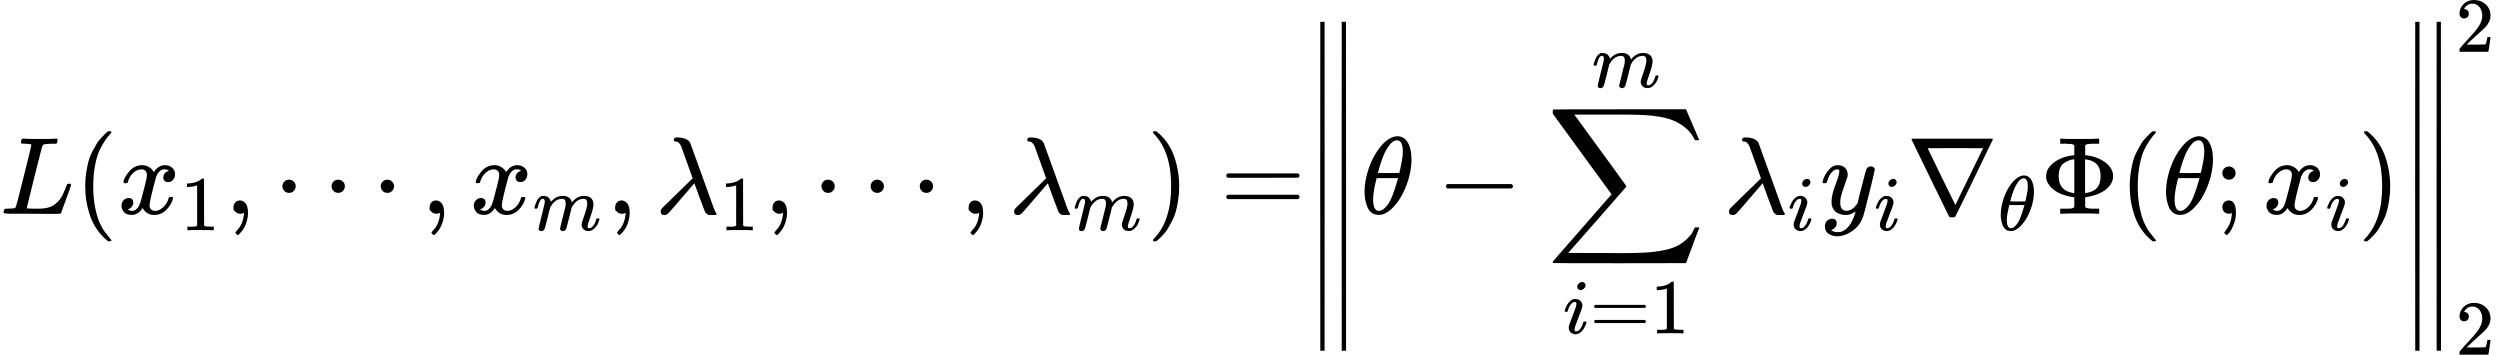 <?xml version="1.0" encoding="UTF-8" standalone="no" ?>
<svg xmlns="http://www.w3.org/2000/svg" width="411.496px" height="58.376px" viewBox="0 -1862.6 22735.1 3225.2" xmlns:xlink="http://www.w3.org/1999/xlink" style=""><defs><path id="MJX-28-TEX-I-4C" d="M228 637Q194 637 192 641Q191 643 191 649Q191 673 202 682Q204 683 217 683Q271 680 344 680Q485 680 506 683H518Q524 677 524 674T522 656Q517 641 513 637H475Q406 636 394 628Q387 624 380 600T313 336Q297 271 279 198T252 88L243 52Q243 48 252 48T311 46H328Q360 46 379 47T428 54T478 72T522 106T564 161Q580 191 594 228T611 270Q616 273 628 273H641Q647 264 647 262T627 203T583 83T557 9Q555 4 553 3T537 0T494 -1Q483 -1 418 -1T294 0H116Q32 0 32 10Q32 17 34 24Q39 43 44 45Q48 46 59 46H65Q92 46 125 49Q139 52 144 61Q147 65 216 339T285 628Q285 635 228 637Z"></path><path id="MJX-28-TEX-N-28" d="M94 250Q94 319 104 381T127 488T164 576T202 643T244 695T277 729T302 750H315H319Q333 750 333 741Q333 738 316 720T275 667T226 581T184 443T167 250T184 58T225 -81T274 -167T316 -220T333 -241Q333 -250 318 -250H315H302L274 -226Q180 -141 137 -14T94 250Z"></path><path id="MJX-28-TEX-I-78" d="M52 289Q59 331 106 386T222 442Q257 442 286 424T329 379Q371 442 430 442Q467 442 494 420T522 361Q522 332 508 314T481 292T458 288Q439 288 427 299T415 328Q415 374 465 391Q454 404 425 404Q412 404 406 402Q368 386 350 336Q290 115 290 78Q290 50 306 38T341 26Q378 26 414 59T463 140Q466 150 469 151T485 153H489Q504 153 504 145Q504 144 502 134Q486 77 440 33T333 -11Q263 -11 227 52Q186 -10 133 -10H127Q78 -10 57 16T35 71Q35 103 54 123T99 143Q142 143 142 101Q142 81 130 66T107 46T94 41L91 40Q91 39 97 36T113 29T132 26Q168 26 194 71Q203 87 217 139T245 247T261 313Q266 340 266 352Q266 380 251 392T217 404Q177 404 142 372T93 290Q91 281 88 280T72 278H58Q52 284 52 289Z"></path><path id="MJX-28-TEX-N-31" d="M213 578L200 573Q186 568 160 563T102 556H83V602H102Q149 604 189 617T245 641T273 663Q275 666 285 666Q294 666 302 660V361L303 61Q310 54 315 52T339 48T401 46H427V0H416Q395 3 257 3Q121 3 100 0H88V46H114Q136 46 152 46T177 47T193 50T201 52T207 57T213 61V578Z"></path><path id="MJX-28-TEX-N-2C" d="M78 35T78 60T94 103T137 121Q165 121 187 96T210 8Q210 -27 201 -60T180 -117T154 -158T130 -185T117 -194Q113 -194 104 -185T95 -172Q95 -168 106 -156T131 -126T157 -76T173 -3V9L172 8Q170 7 167 6T161 3T152 1T140 0Q113 0 96 17Z"></path><path id="MJX-28-TEX-N-22EF" d="M78 250Q78 274 95 292T138 310Q162 310 180 294T199 251Q199 226 182 208T139 190T96 207T78 250ZM525 250Q525 274 542 292T585 310Q609 310 627 294T646 251Q646 226 629 208T586 190T543 207T525 250ZM972 250Q972 274 989 292T1032 310Q1056 310 1074 294T1093 251Q1093 226 1076 208T1033 190T990 207T972 250Z"></path><path id="MJX-28-TEX-I-6D" d="M21 287Q22 293 24 303T36 341T56 388T88 425T132 442T175 435T205 417T221 395T229 376L231 369Q231 367 232 367L243 378Q303 442 384 442Q401 442 415 440T441 433T460 423T475 411T485 398T493 385T497 373T500 364T502 357L510 367Q573 442 659 442Q713 442 746 415T780 336Q780 285 742 178T704 50Q705 36 709 31T724 26Q752 26 776 56T815 138Q818 149 821 151T837 153Q857 153 857 145Q857 144 853 130Q845 101 831 73T785 17T716 -10Q669 -10 648 17T627 73Q627 92 663 193T700 345Q700 404 656 404H651Q565 404 506 303L499 291L466 157Q433 26 428 16Q415 -11 385 -11Q372 -11 364 -4T353 8T350 18Q350 29 384 161L420 307Q423 322 423 345Q423 404 379 404H374Q288 404 229 303L222 291L189 157Q156 26 151 16Q138 -11 108 -11Q95 -11 87 -5T76 7T74 17Q74 30 112 181Q151 335 151 342Q154 357 154 369Q154 405 129 405Q107 405 92 377T69 316T57 280Q55 278 41 278H27Q21 284 21 287Z"></path><path id="MJX-28-TEX-I-3BB" d="M166 673Q166 685 183 694H202Q292 691 316 644Q322 629 373 486T474 207T524 67Q531 47 537 34T546 15T551 6T555 2T556 -2T550 -11H482Q457 3 450 18T399 152L354 277L340 262Q327 246 293 207T236 141Q211 112 174 69Q123 9 111 -1T83 -12Q47 -12 47 20Q47 37 61 52T199 187Q229 216 266 252T321 306L338 322Q338 323 288 462T234 612Q214 657 183 657Q166 657 166 673Z"></path><path id="MJX-28-TEX-N-29" d="M60 749L64 750Q69 750 74 750H86L114 726Q208 641 251 514T294 250Q294 182 284 119T261 12T224 -76T186 -143T145 -194T113 -227T90 -246Q87 -249 86 -250H74Q66 -250 63 -250T58 -247T55 -238Q56 -237 66 -225Q221 -64 221 250T66 725Q56 737 55 738Q55 746 60 749Z"></path><path id="MJX-28-TEX-N-3D" d="M56 347Q56 360 70 367H707Q722 359 722 347Q722 336 708 328L390 327H72Q56 332 56 347ZM56 153Q56 168 72 173H708Q722 163 722 153Q722 140 707 133H70Q56 140 56 153Z"></path><path id="MJX-28-TEX-S4-2225" d="M133 736Q138 750 153 750Q164 750 170 739Q172 735 172 250T170 -239Q164 -250 152 -250Q144 -250 138 -244L137 -243Q133 -241 133 -179T132 250Q132 731 133 736ZM329 739Q334 750 346 750Q353 750 361 744L362 743Q366 741 366 679T367 250T367 -178T362 -243L361 -244Q355 -250 347 -250Q335 -250 329 -239Q327 -235 327 250T329 739Z"></path><path id="MJX-28-TEX-I-3B8" d="M35 200Q35 302 74 415T180 610T319 704Q320 704 327 704T339 705Q393 701 423 656Q462 596 462 495Q462 380 417 261T302 66T168 -10H161Q125 -10 99 10T60 63T41 130T35 200ZM383 566Q383 668 330 668Q294 668 260 623T204 521T170 421T157 371Q206 370 254 370L351 371Q352 372 359 404T375 484T383 566ZM113 132Q113 26 166 26Q181 26 198 36T239 74T287 161T335 307L340 324H145Q145 321 136 286T120 208T113 132Z"></path><path id="MJX-28-TEX-N-2212" d="M84 237T84 250T98 270H679Q694 262 694 250T679 230H98Q84 237 84 250Z"></path><path id="MJX-28-TEX-LO-2211" d="M60 948Q63 950 665 950H1267L1325 815Q1384 677 1388 669H1348L1341 683Q1320 724 1285 761Q1235 809 1174 838T1033 881T882 898T699 902H574H543H251L259 891Q722 258 724 252Q725 250 724 246Q721 243 460 -56L196 -356Q196 -357 407 -357Q459 -357 548 -357T676 -358Q812 -358 896 -353T1063 -332T1204 -283T1307 -196Q1328 -170 1348 -124H1388Q1388 -125 1381 -145T1356 -210T1325 -294L1267 -449L666 -450Q64 -450 61 -448Q55 -446 55 -439Q55 -437 57 -433L590 177Q590 178 557 222T452 366T322 544L56 909L55 924Q55 945 60 948Z"></path><path id="MJX-28-TEX-I-69" d="M184 600Q184 624 203 642T247 661Q265 661 277 649T290 619Q290 596 270 577T226 557Q211 557 198 567T184 600ZM21 287Q21 295 30 318T54 369T98 420T158 442Q197 442 223 419T250 357Q250 340 236 301T196 196T154 83Q149 61 149 51Q149 26 166 26Q175 26 185 29T208 43T235 78T260 137Q263 149 265 151T282 153Q302 153 302 143Q302 135 293 112T268 61T223 11T161 -11Q129 -11 102 10T74 74Q74 91 79 106T122 220Q160 321 166 341T173 380Q173 404 156 404H154Q124 404 99 371T61 287Q60 286 59 284T58 281T56 279T53 278T49 278T41 278H27Q21 284 21 287Z"></path><path id="MJX-28-TEX-I-79" d="M21 287Q21 301 36 335T84 406T158 442Q199 442 224 419T250 355Q248 336 247 334Q247 331 231 288T198 191T182 105Q182 62 196 45T238 27Q261 27 281 38T312 61T339 94Q339 95 344 114T358 173T377 247Q415 397 419 404Q432 431 462 431Q475 431 483 424T494 412T496 403Q496 390 447 193T391 -23Q363 -106 294 -155T156 -205Q111 -205 77 -183T43 -117Q43 -95 50 -80T69 -58T89 -48T106 -45Q150 -45 150 -87Q150 -107 138 -122T115 -142T102 -147L99 -148Q101 -153 118 -160T152 -167H160Q177 -167 186 -165Q219 -156 247 -127T290 -65T313 -9T321 21L315 17Q309 13 296 6T270 -6Q250 -11 231 -11Q185 -11 150 11T104 82Q103 89 103 113Q103 170 138 262T173 379Q173 380 173 381Q173 390 173 393T169 400T158 404H154Q131 404 112 385T82 344T65 302T57 280Q55 278 41 278H27Q21 284 21 287Z"></path><path id="MJX-28-TEX-N-2207" d="M46 676Q46 679 51 683H781Q786 679 786 676Q786 674 617 326T444 -26Q439 -33 416 -33T388 -26Q385 -22 216 326T46 676ZM697 596Q697 597 445 597T193 596Q195 591 319 336T445 80L697 596Z"></path><path id="MJX-28-TEX-N-3A6" d="M312 622Q310 623 307 625T303 629T297 631T286 634T270 635T246 636T211 637H184V683H196Q220 680 361 680T526 683H538V637H511Q468 637 447 635T422 631T411 622V533L425 531Q525 519 595 466T665 342Q665 301 642 267T583 209T506 172T425 152L411 150V61Q417 55 421 53T447 48T511 46H538V0H526Q502 3 361 3T196 0H184V46H211Q231 46 245 46T270 47T286 48T297 51T303 54T307 57T312 61V150H310Q309 151 289 153T232 166T160 195Q149 201 136 210T103 238T69 284T56 342Q56 414 128 467T294 530Q309 532 310 533H312V622ZM170 342Q170 207 307 188H312V495H309Q301 495 282 491T231 469T186 423Q170 389 170 342ZM415 188Q487 199 519 236T551 342Q551 384 539 414T507 459T470 481T434 491T415 495H410V188H415Z"></path><path id="MJX-28-TEX-N-3B" d="M78 370Q78 394 95 412T138 430Q162 430 180 414T199 371Q199 346 182 328T139 310T96 327T78 370ZM78 60Q78 85 94 103T137 121Q202 121 202 8Q202 -44 183 -94T144 -169T118 -194Q115 -194 106 -186T95 -174Q94 -171 107 -155T137 -107T160 -38Q161 -32 162 -22T165 -4T165 4Q165 5 161 4T142 0Q110 0 94 18T78 60Z"></path><path id="MJX-28-TEX-N-32" d="M109 429Q82 429 66 447T50 491Q50 562 103 614T235 666Q326 666 387 610T449 465Q449 422 429 383T381 315T301 241Q265 210 201 149L142 93L218 92Q375 92 385 97Q392 99 409 186V189H449V186Q448 183 436 95T421 3V0H50V19V31Q50 38 56 46T86 81Q115 113 136 137Q145 147 170 174T204 211T233 244T261 278T284 308T305 340T320 369T333 401T340 431T343 464Q343 527 309 573T212 619Q179 619 154 602T119 569T109 550Q109 549 114 549Q132 549 151 535T170 489Q170 464 154 447T109 429Z"></path></defs><g stroke="currentColor" fill="currentColor" stroke-width="0" transform="matrix(1 0 0 -1 0 0)"><g data-mml-node="math"><g data-mml-node="mtable"><g data-mml-node="mtr" transform="translate(0, -81.3)"><g data-mml-node="mtd"><g data-mml-node="mi"><use xlink:href="#MJX-28-TEX-I-4C"></use></g><g data-mml-node="mo" transform="translate(681, 0)"><use xlink:href="#MJX-28-TEX-N-28"></use></g><g data-mml-node="msub" transform="translate(1070, 0)"><g data-mml-node="mi"><use xlink:href="#MJX-28-TEX-I-78"></use></g><g data-mml-node="mn" transform="translate(572, -150) scale(0.707)"><use xlink:href="#MJX-28-TEX-N-31"></use></g></g><g data-mml-node="mo" transform="translate(2045.6, 0)"><use xlink:href="#MJX-28-TEX-N-2C"></use></g><g data-mml-node="mo" transform="translate(2490.2, 0)"><use xlink:href="#MJX-28-TEX-N-22EF"></use></g><g data-mml-node="mo" transform="translate(3828.9, 0)"><use xlink:href="#MJX-28-TEX-N-2C"></use></g><g data-mml-node="msub" transform="translate(4273.6, 0)"><g data-mml-node="mi"><use xlink:href="#MJX-28-TEX-I-78"></use></g><g data-mml-node="mi" transform="translate(572, -150) scale(0.707)"><use xlink:href="#MJX-28-TEX-I-6D"></use></g></g><g data-mml-node="mo" transform="translate(5516.4, 0)"><use xlink:href="#MJX-28-TEX-N-2C"></use></g><g data-mml-node="msub" transform="translate(5961.1, 0)"><g data-mml-node="mi"><use xlink:href="#MJX-28-TEX-I-3BB"></use></g><g data-mml-node="mn" transform="translate(583, -150) scale(0.707)"><use xlink:href="#MJX-28-TEX-N-31"></use></g></g><g data-mml-node="mo" transform="translate(6947.6, 0)"><use xlink:href="#MJX-28-TEX-N-2C"></use></g><g data-mml-node="mo" transform="translate(7392.3, 0)"><use xlink:href="#MJX-28-TEX-N-22EF"></use></g><g data-mml-node="mo" transform="translate(8730.9, 0)"><use xlink:href="#MJX-28-TEX-N-2C"></use></g><g data-mml-node="msub" transform="translate(9175.6, 0)"><g data-mml-node="mi"><use xlink:href="#MJX-28-TEX-I-3BB"></use></g><g data-mml-node="mi" transform="translate(583, -150) scale(0.707)"><use xlink:href="#MJX-28-TEX-I-6D"></use></g></g><g data-mml-node="mo" transform="translate(10429.5, 0)"><use xlink:href="#MJX-28-TEX-N-29"></use></g><g data-mml-node="mo" transform="translate(11096.2, 0)"><use xlink:href="#MJX-28-TEX-N-3D"></use></g><g data-mml-node="msubsup" transform="translate(11874.2, 0)"><g data-mml-node="mrow"><g data-mml-node="mo"><svg width="500" height="2991.8" y="-1245.9" x="0" viewBox="0 -374 500 2991.8"><use xlink:href="#MJX-28-TEX-S4-2225" transform="scale(1, 4.488)"></use></svg></g><g data-mml-node="mi" transform="translate(500, 0)"><use xlink:href="#MJX-28-TEX-I-3B8"></use></g><g data-mml-node="mo" transform="translate(1191.2, 0)"><use xlink:href="#MJX-28-TEX-N-2212"></use></g><g data-mml-node="munderover" transform="translate(2191.4, 0)"><g data-mml-node="mo"><use xlink:href="#MJX-28-TEX-LO-2211"></use></g><g data-mml-node="TeXAtom" transform="translate(148.2, -1087.9) scale(0.707)"><g data-mml-node="mi"><use xlink:href="#MJX-28-TEX-I-69"></use></g><g data-mml-node="mo" transform="translate(345, 0)"><use xlink:href="#MJX-28-TEX-N-3D"></use></g><g data-mml-node="mn" transform="translate(1123, 0)"><use xlink:href="#MJX-28-TEX-N-31"></use></g></g><g data-mml-node="mi" transform="translate(411.6, 1150) scale(0.707)"><use xlink:href="#MJX-28-TEX-I-6D"></use></g></g><g data-mml-node="msub" transform="translate(3802.1, 0)"><g data-mml-node="mi"><use xlink:href="#MJX-28-TEX-I-3BB"></use></g><g data-mml-node="mi" transform="translate(583, -150) scale(0.707)"><use xlink:href="#MJX-28-TEX-I-69"></use></g></g><g data-mml-node="msub" transform="translate(4679.1, 0)"><g data-mml-node="mi"><use xlink:href="#MJX-28-TEX-I-79"></use></g><g data-mml-node="mi" transform="translate(490, -150) scale(0.707)"><use xlink:href="#MJX-28-TEX-I-69"></use></g></g><g data-mml-node="msub" transform="translate(5463, 0)"><g data-mml-node="mi"><use xlink:href="#MJX-28-TEX-N-2207"></use></g><g data-mml-node="mi" transform="translate(833, -150) scale(0.707)"><use xlink:href="#MJX-28-TEX-I-3B8"></use></g></g><g data-mml-node="mi" transform="translate(6677.6, 0)"><use xlink:href="#MJX-28-TEX-N-3A6"></use></g><g data-mml-node="mo" transform="translate(7399.6, 0)"><use xlink:href="#MJX-28-TEX-N-28"></use></g><g data-mml-node="mi" transform="translate(7788.6, 0)"><use xlink:href="#MJX-28-TEX-I-3B8"></use></g><g data-mml-node="mo" transform="translate(8257.6, 0)"><use xlink:href="#MJX-28-TEX-N-3B"></use></g><g data-mml-node="msub" transform="translate(8702.3, 0)"><g data-mml-node="mi"><use xlink:href="#MJX-28-TEX-I-78"></use></g><g data-mml-node="mi" transform="translate(572, -150) scale(0.707)"><use xlink:href="#MJX-28-TEX-I-69"></use></g></g><g data-mml-node="mo" transform="translate(9568.3, 0)"><use xlink:href="#MJX-28-TEX-N-29"></use></g><g data-mml-node="mo" transform="translate(9957.3, 0)"><svg width="500" height="2991.8" y="-1245.9" x="0" viewBox="0 -374 500 2991.8"><use xlink:href="#MJX-28-TEX-S4-2225" transform="scale(1, 4.488)"></use></svg></g></g><g data-mml-node="mn" transform="translate(10457.3, 1473) scale(0.707)"><use xlink:href="#MJX-28-TEX-N-32"></use></g><g data-mml-node="mn" transform="translate(10457.3, -1281.3) scale(0.707)"><use xlink:href="#MJX-28-TEX-N-32"></use></g></g></g></g></g></g></g></svg>